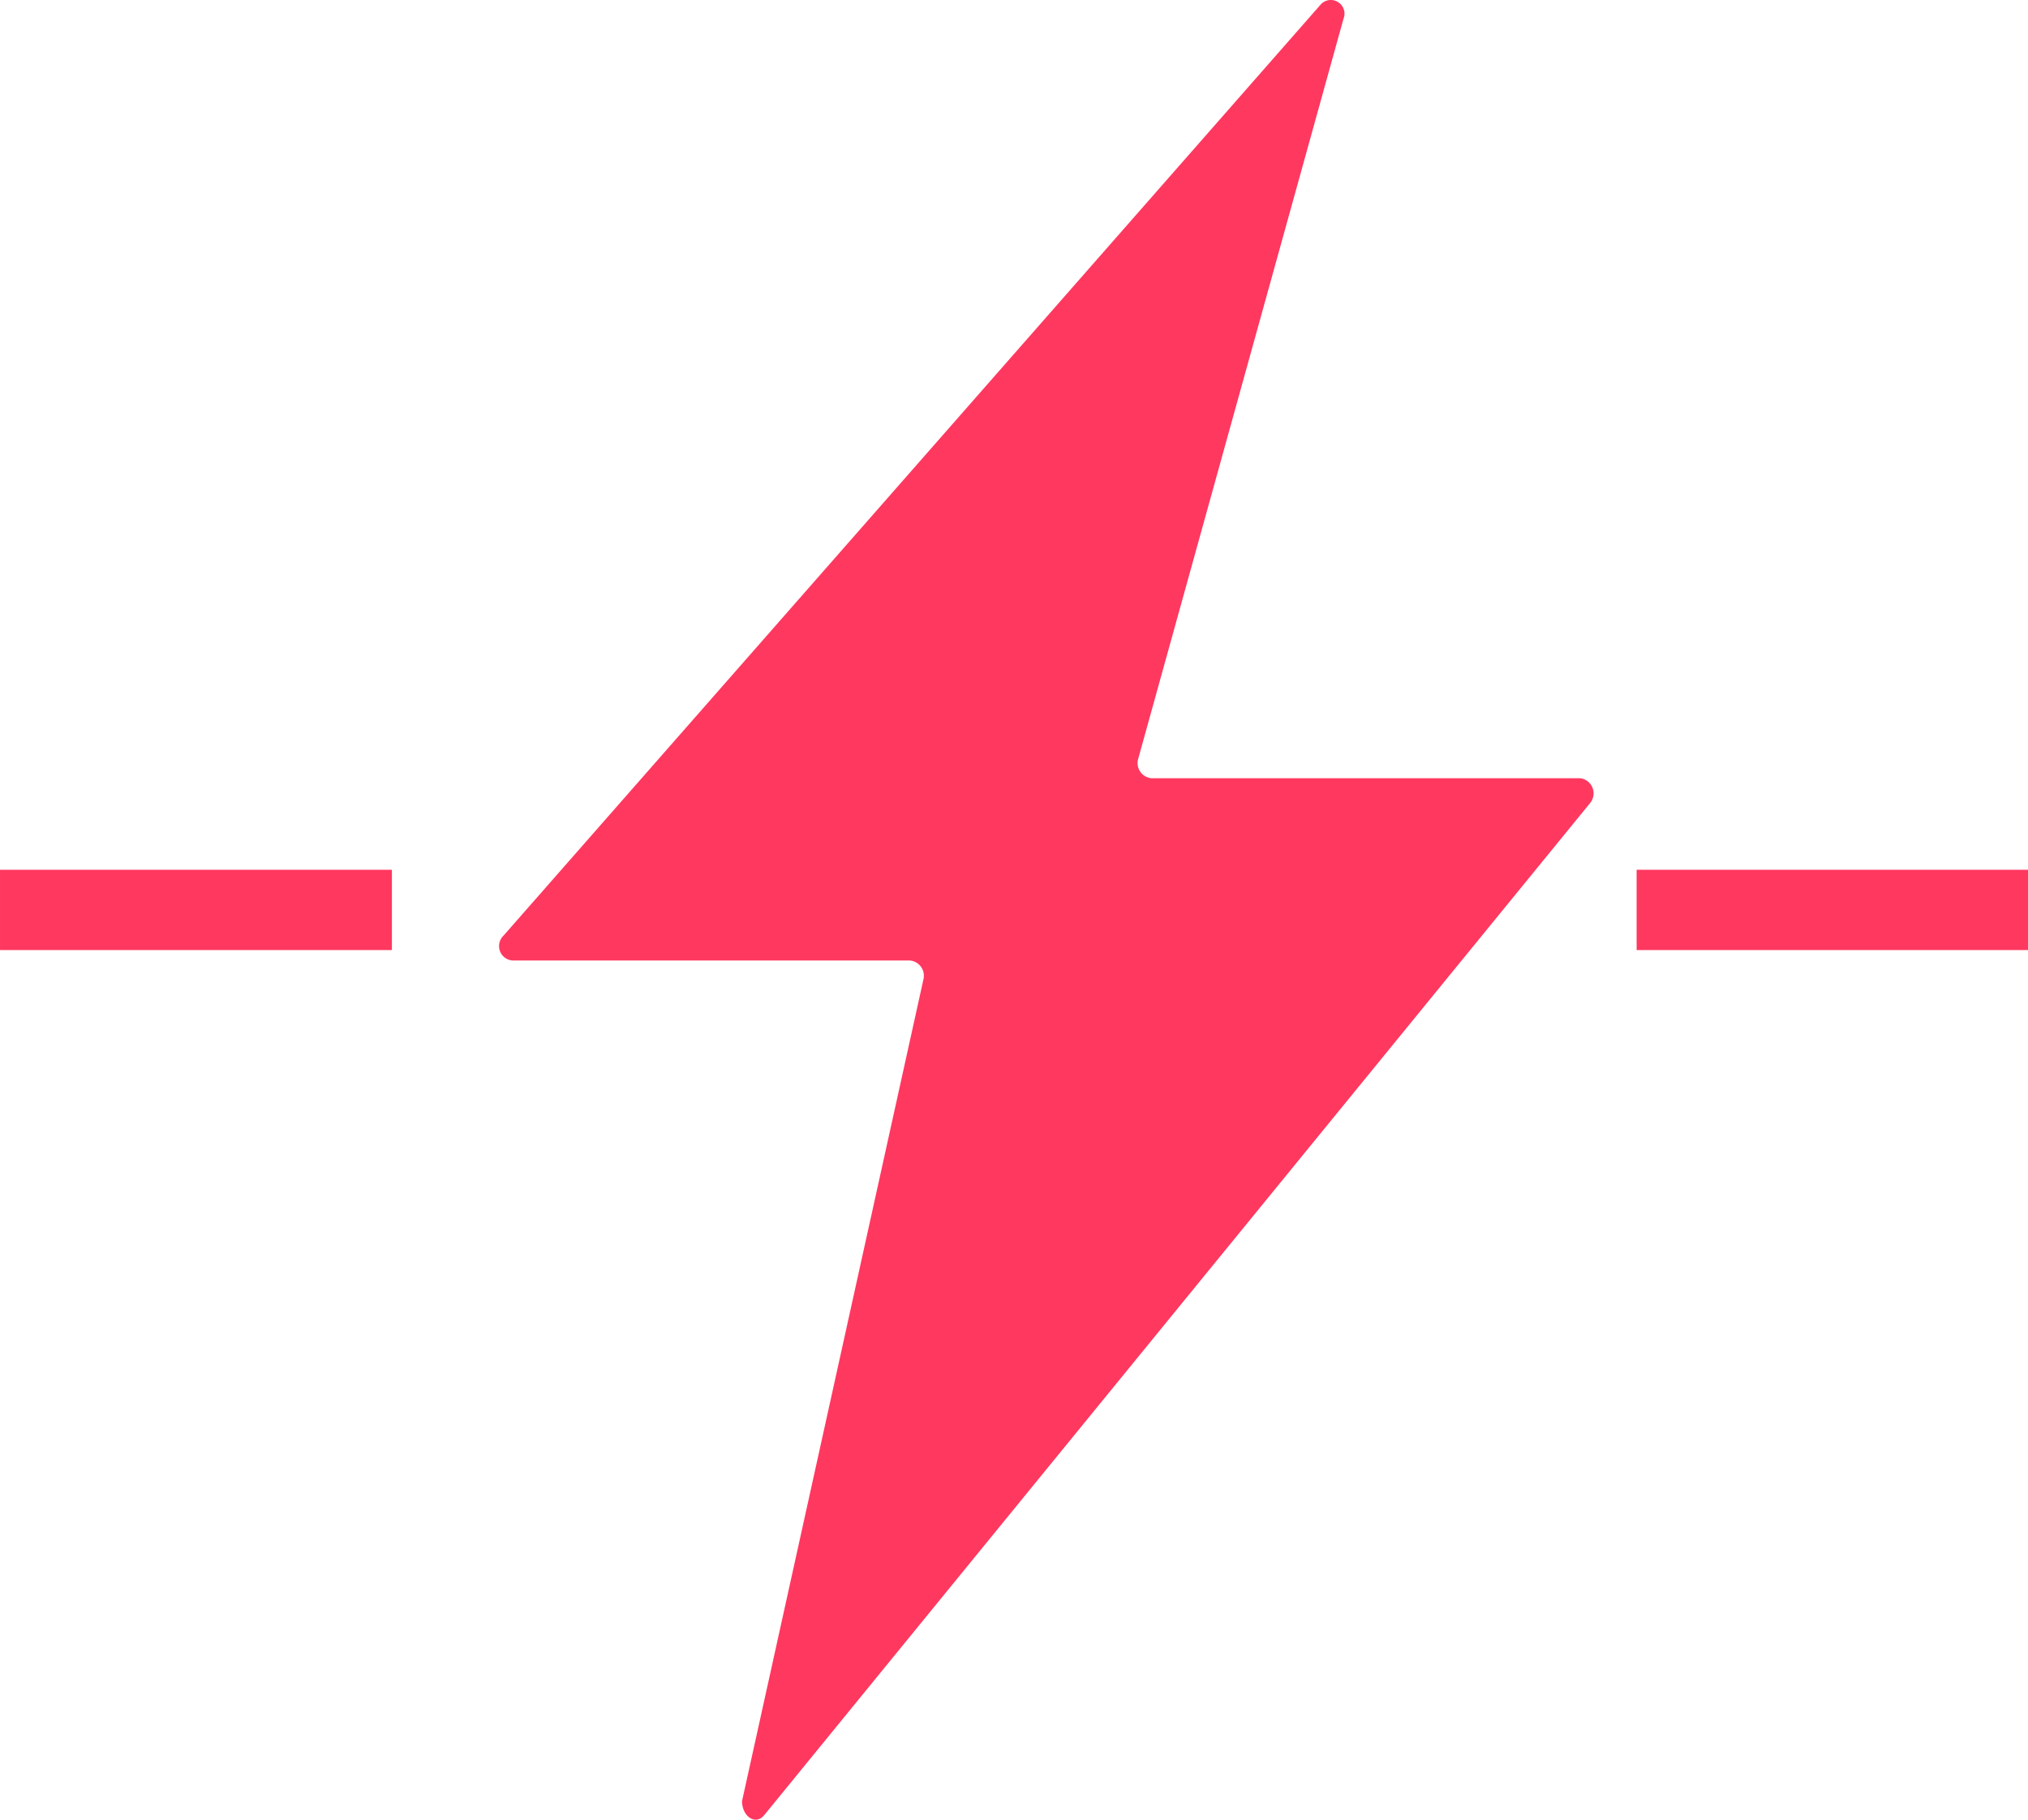 <?xml version="1.0" standalone="no"?><!DOCTYPE svg PUBLIC "-//W3C//DTD SVG 1.1//EN" "http://www.w3.org/Graphics/SVG/1.1/DTD/svg11.dtd"><svg t="1752206985963" class="icon" viewBox="0 0 1141 1024" version="1.1" xmlns="http://www.w3.org/2000/svg" p-id="18052" xmlns:xlink="http://www.w3.org/1999/xlink" width="24.514" height="22"><path d="M889.18 437.949h-241.271a8.585 8.585 0 0 1-7.681-10.392L755.893 10.528a7.681 7.681 0 0 0-13.103-7.681L283.29 526.505a8.133 8.133 0 0 0 5.422 14.006h223.199a8.585 8.585 0 0 1 7.681 10.392L417.481 1013.566c0 8.585 7.681 14.006 12.651 7.681L894.601 451.955a8.585 8.585 0 0 0-5.422-14.006zM0 489.456h220.488v45.182H0zM920.807 489.456h220.488v45.182h-220.488z" fill="#ff3860" p-id="18053"></path></svg>
